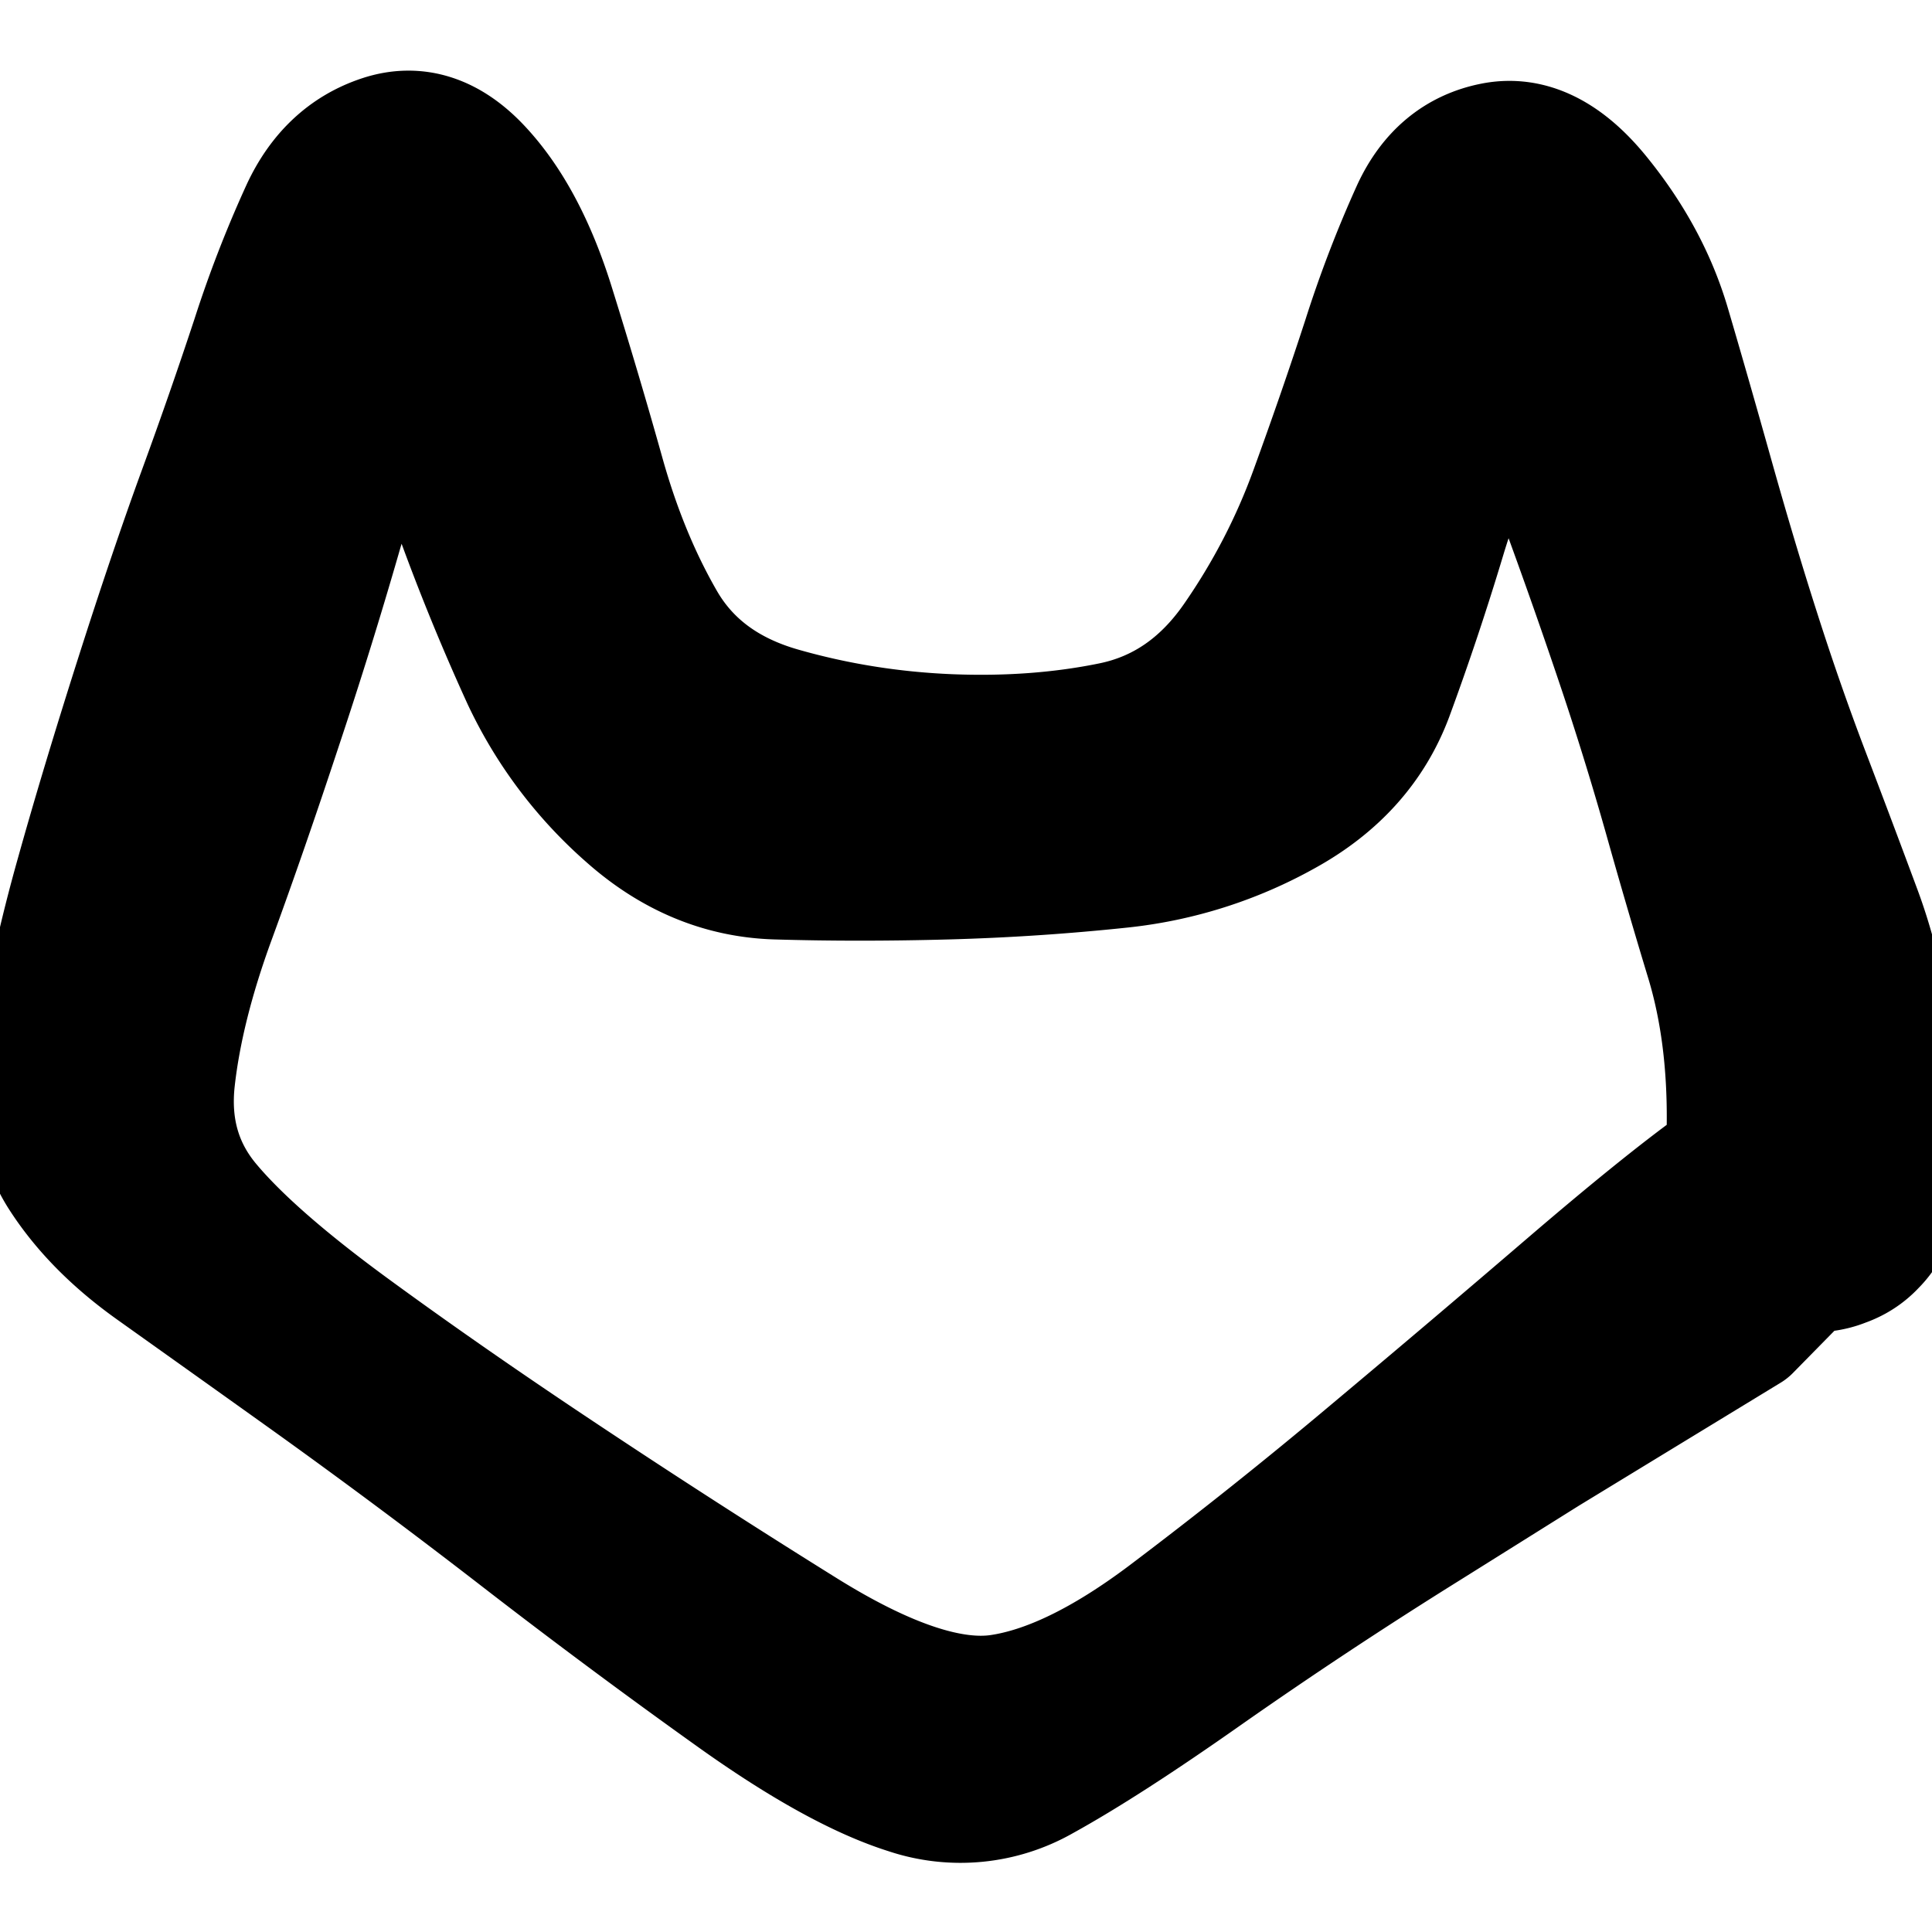 <svg width="30" height="30" fill="none" xmlns="http://www.w3.org/2000/svg"><g clip-path="url(#a)"><path d="m27.129 20.617-1.569.956-1.568.956-1.878 1.176a76.646 76.646 0 0 0-3.417 2.26c-1.027.723-1.868 1.265-2.524 1.627a2.54 2.54 0 0 1-2.068.202c-.722-.227-1.61-.715-2.662-1.464a107.667 107.667 0 0 1-3.34-2.482 111.019 111.019 0 0 0-3.277-2.442c-1.01-.722-1.82-1.298-2.426-1.73-.606-.431-1.079-.91-1.418-1.438-.338-.528-.446-1.2-.322-2.017.125-.818.318-1.692.58-2.622.26-.931.567-1.948.918-3.05.351-1.102.679-2.07.983-2.903.305-.834.58-1.627.829-2.381a17.94 17.94 0 0 1 .769-1.983c.265-.568.663-.94 1.194-1.116.53-.176 1.028-.016 1.49.48.464.497.837 1.197 1.119 2.1.282.904.542 1.78.78 2.63.238.851.55 1.615.94 2.292.388.677 1.007 1.137 1.857 1.38.85.243 1.726.383 2.624.42.899.036 1.74-.026 2.526-.187.785-.16 1.429-.602 1.933-1.326.503-.724.905-1.498 1.204-2.322.3-.823.572-1.611.817-2.364a18.12 18.12 0 0 1 .76-1.98c.262-.566.668-.903 1.218-1.01.55-.106 1.08.155 1.59.783.511.628.87 1.294 1.078 1.998.207.703.43 1.481.669 2.333.239.852.48 1.661.726 2.428.245.767.499 1.495.762 2.186.263.69.532 1.404.805 2.139.274.734.453 1.56.537 2.477.084.916.096 1.582.035 1.998-.061.415-.278.72-.65.915a1.17 1.17 0 0 1-1.122.013 1.173 1.173 0 0 1-.67-.9c-.07-.414.042-.77.335-1.071.293-.3.648-.42 1.063-.36.415.062.72.278.915.65.195.372.2.746.013 1.122-.186.376-.486.6-.9.67-.414.07-.77-.041-1.07-.334-.301-.294-.446-.915-.436-1.863.01-.949-.1-1.8-.327-2.553-.229-.754-.443-1.489-.644-2.204a50.81 50.81 0 0 0-.682-2.222 95.926 95.926 0 0 0-.97-2.76c-.393-1.075-.739-1.458-1.036-1.15-.297.308-.575.89-.834 1.748a42.73 42.73 0 0 1-.818 2.451c-.287.776-.83 1.386-1.63 1.829a6.604 6.604 0 0 1-2.53.806 34.57 34.57 0 0 1-2.708.18c-.918.025-1.8.025-2.646 0-.846-.025-1.613-.346-2.302-.962a6.487 6.487 0 0 1-1.586-2.113 33.867 33.867 0 0 1-1.13-2.794c-.384-1.07-.72-1.45-1.01-1.14-.289.31-.555.892-.799 1.745a75.29 75.29 0 0 1-.91 2.926c-.362 1.097-.71 2.1-1.042 3.006-.332.907-.541 1.74-.626 2.497-.085.757.1 1.408.554 1.954.455.546 1.183 1.185 2.183 1.92 1 .733 2.113 1.508 3.339 2.322a148.57 148.57 0 0 0 3.743 2.409c1.27.79 2.286 1.131 3.048 1.022.762-.11 1.634-.532 2.614-1.268a76.395 76.395 0 0 0 3.17-2.526 332.583 332.583 0 0 0 3.09-2.62c.93-.797 1.681-1.405 2.255-1.822.574-.417.973-.662 1.197-.735a1.06 1.06 0 0 1 .671 0c.224.073.405.204.543.394.138.19.208.403.208.639l-2.137 2.175Z" fill="currentColor" stroke="currentColor" stroke-width="2" stroke-linecap="round" stroke-linejoin="round"/></g><defs><clipPath id="a"><path fill="#fff" d="M0 0h30v30H0z"/></clipPath></defs></svg>